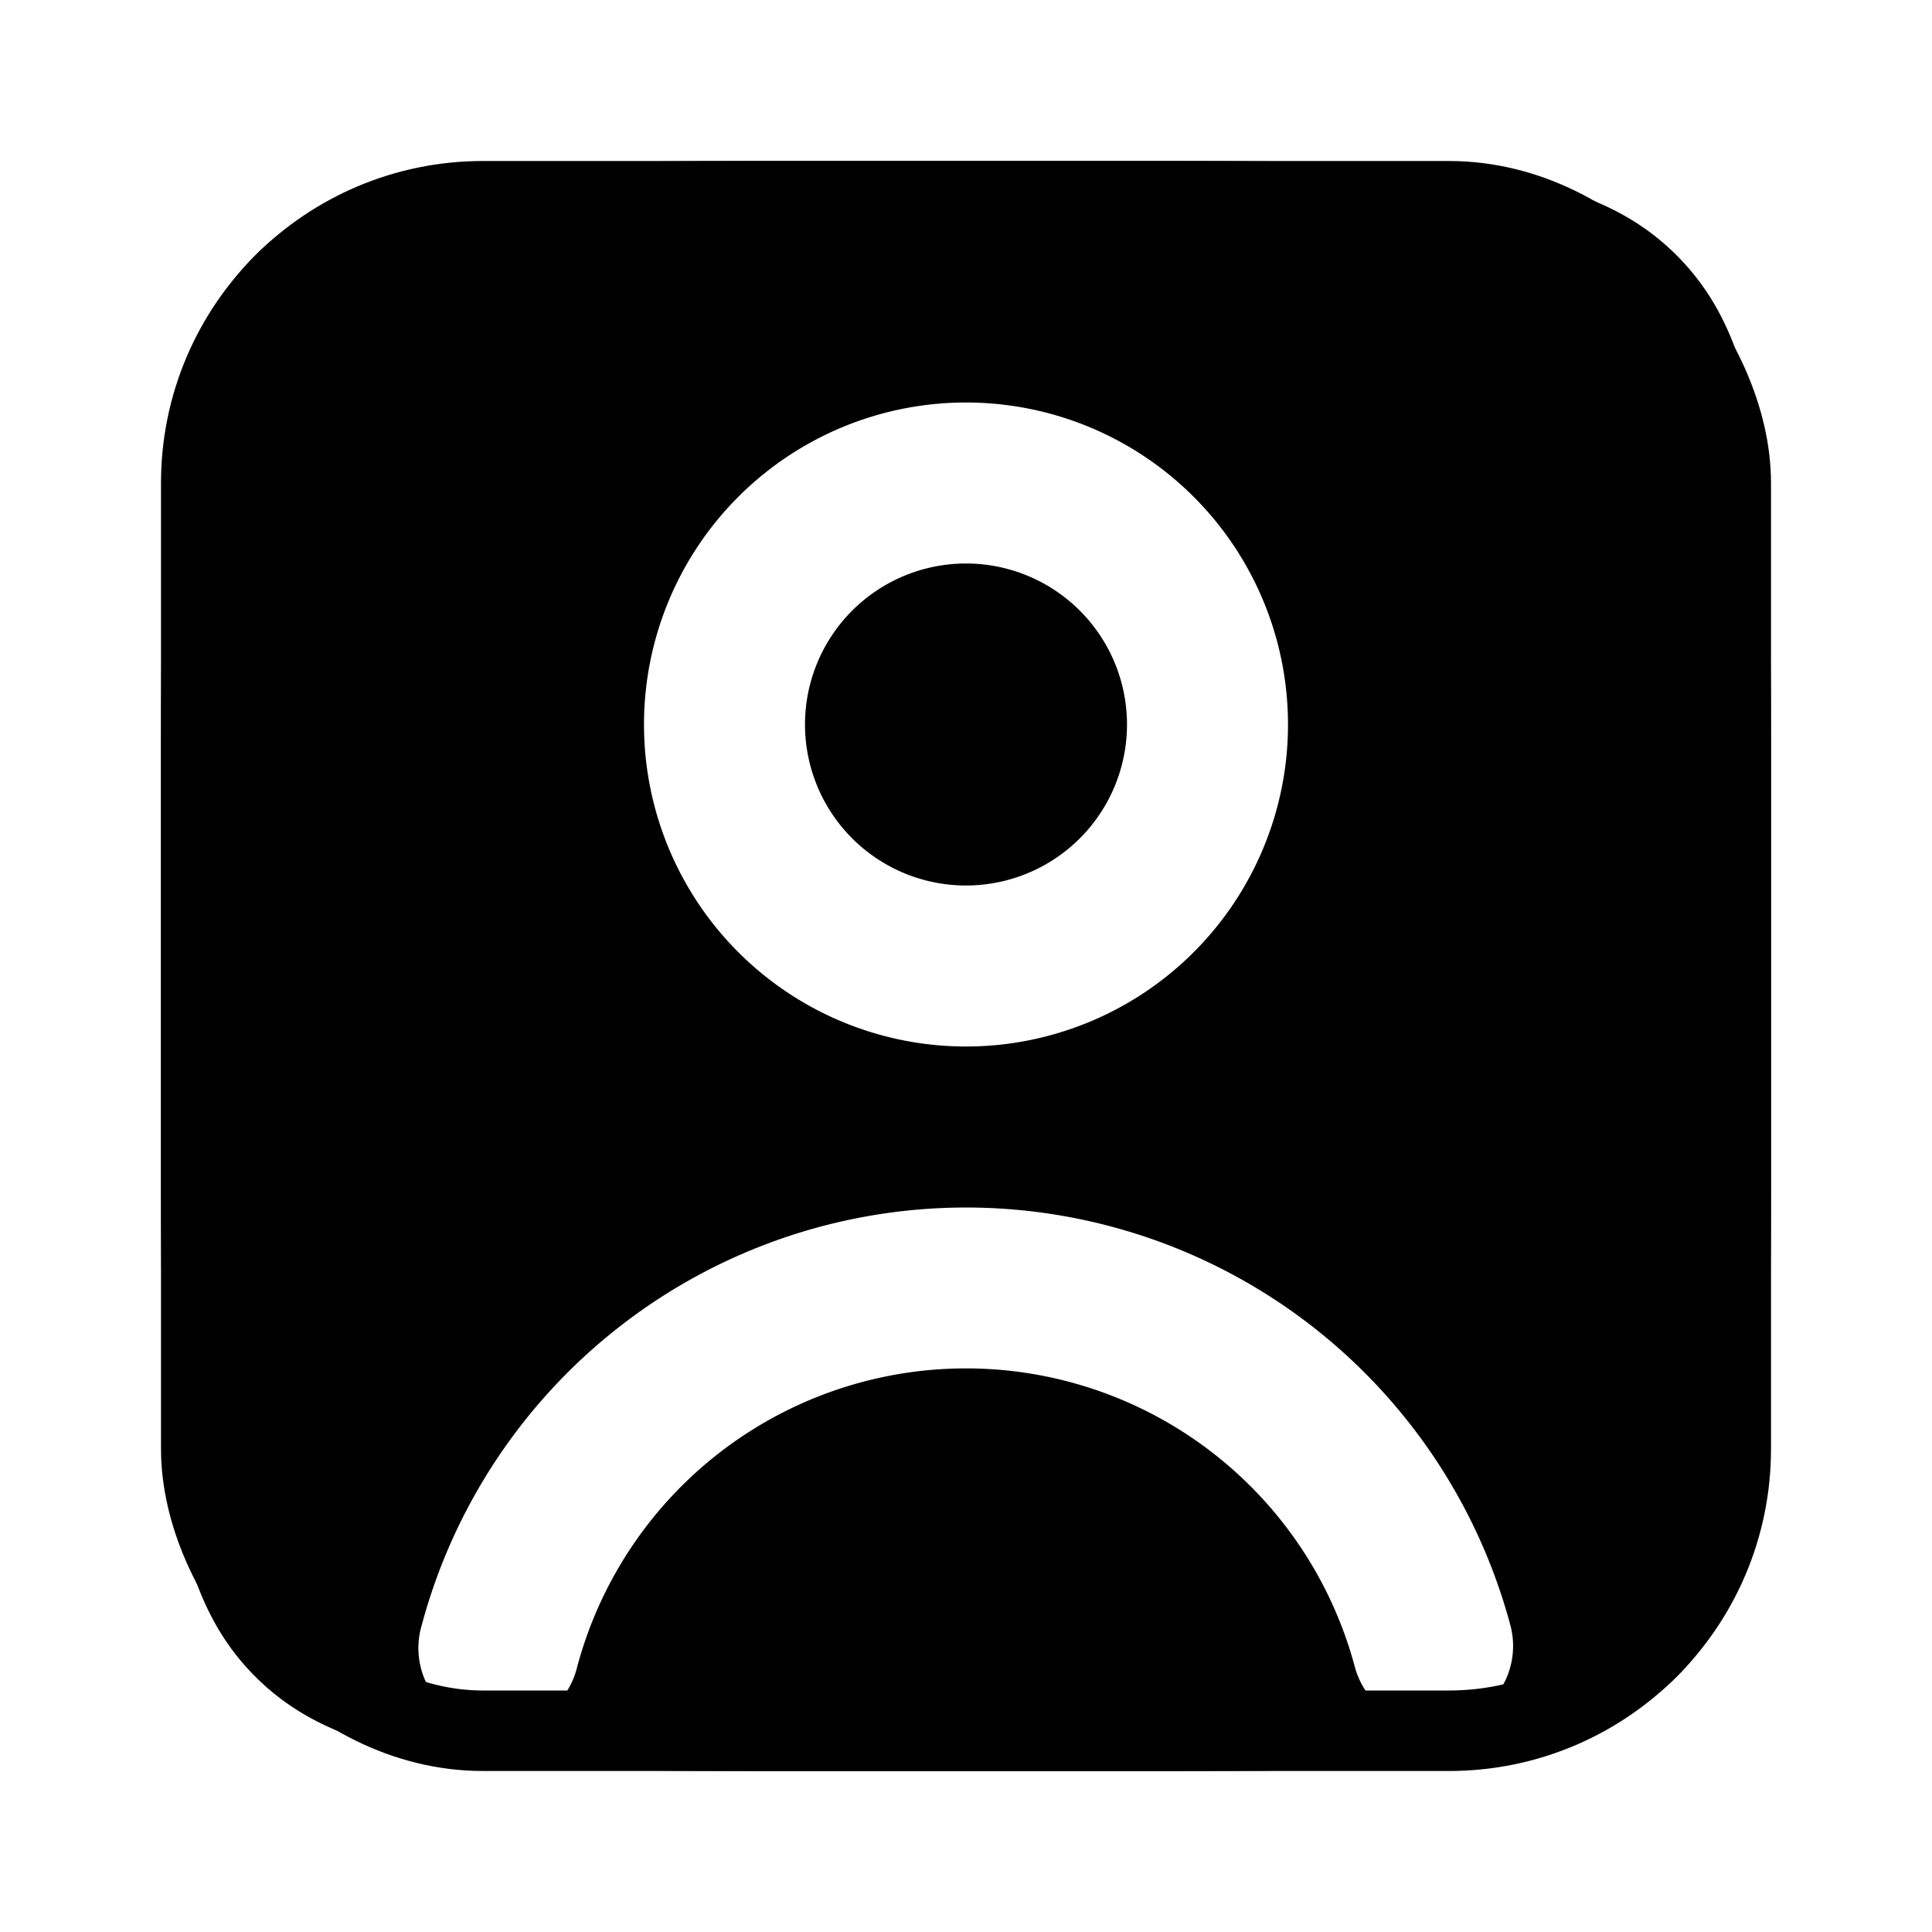 <svg xmlns="http://www.w3.org/2000/svg" viewBox="0 0 24 24"><g fill="none"><path fill="currentColor" fill-rule="evenodd" d="M2 10c0-3.771 0-5.657 1.172-6.828C4.343 2 6.229 2 10 2h4c3.771 0 5.657 0 6.828 1.172C22 4.343 22 6.229 22 10v4c0 3.771 0 5.657-1.172 6.828C19.657 22 17.771 22 14 22h-4c-3.771 0-5.657 0-6.828-1.172C2 19.657 2 17.771 2 14zm5.739 6.447a7 7 0 0 1 11.023 3.741a1 1 0 0 1-1.932.518a5 5 0 0 0-9.66 0a1 1 0 1 1-1.931-.518a7 7 0 0 1 2.5-3.741M10 9a2 2 0 1 1 4 0a2 2 0 0 1-4 0m2-4a4 4 0 1 0 0 8a4 4 0 0 0 0-8" clip-rule="evenodd"/><rect width="19" height="19" x="2.5" y="2.5" stroke="currentColor" rx="3.5"/></g></svg>